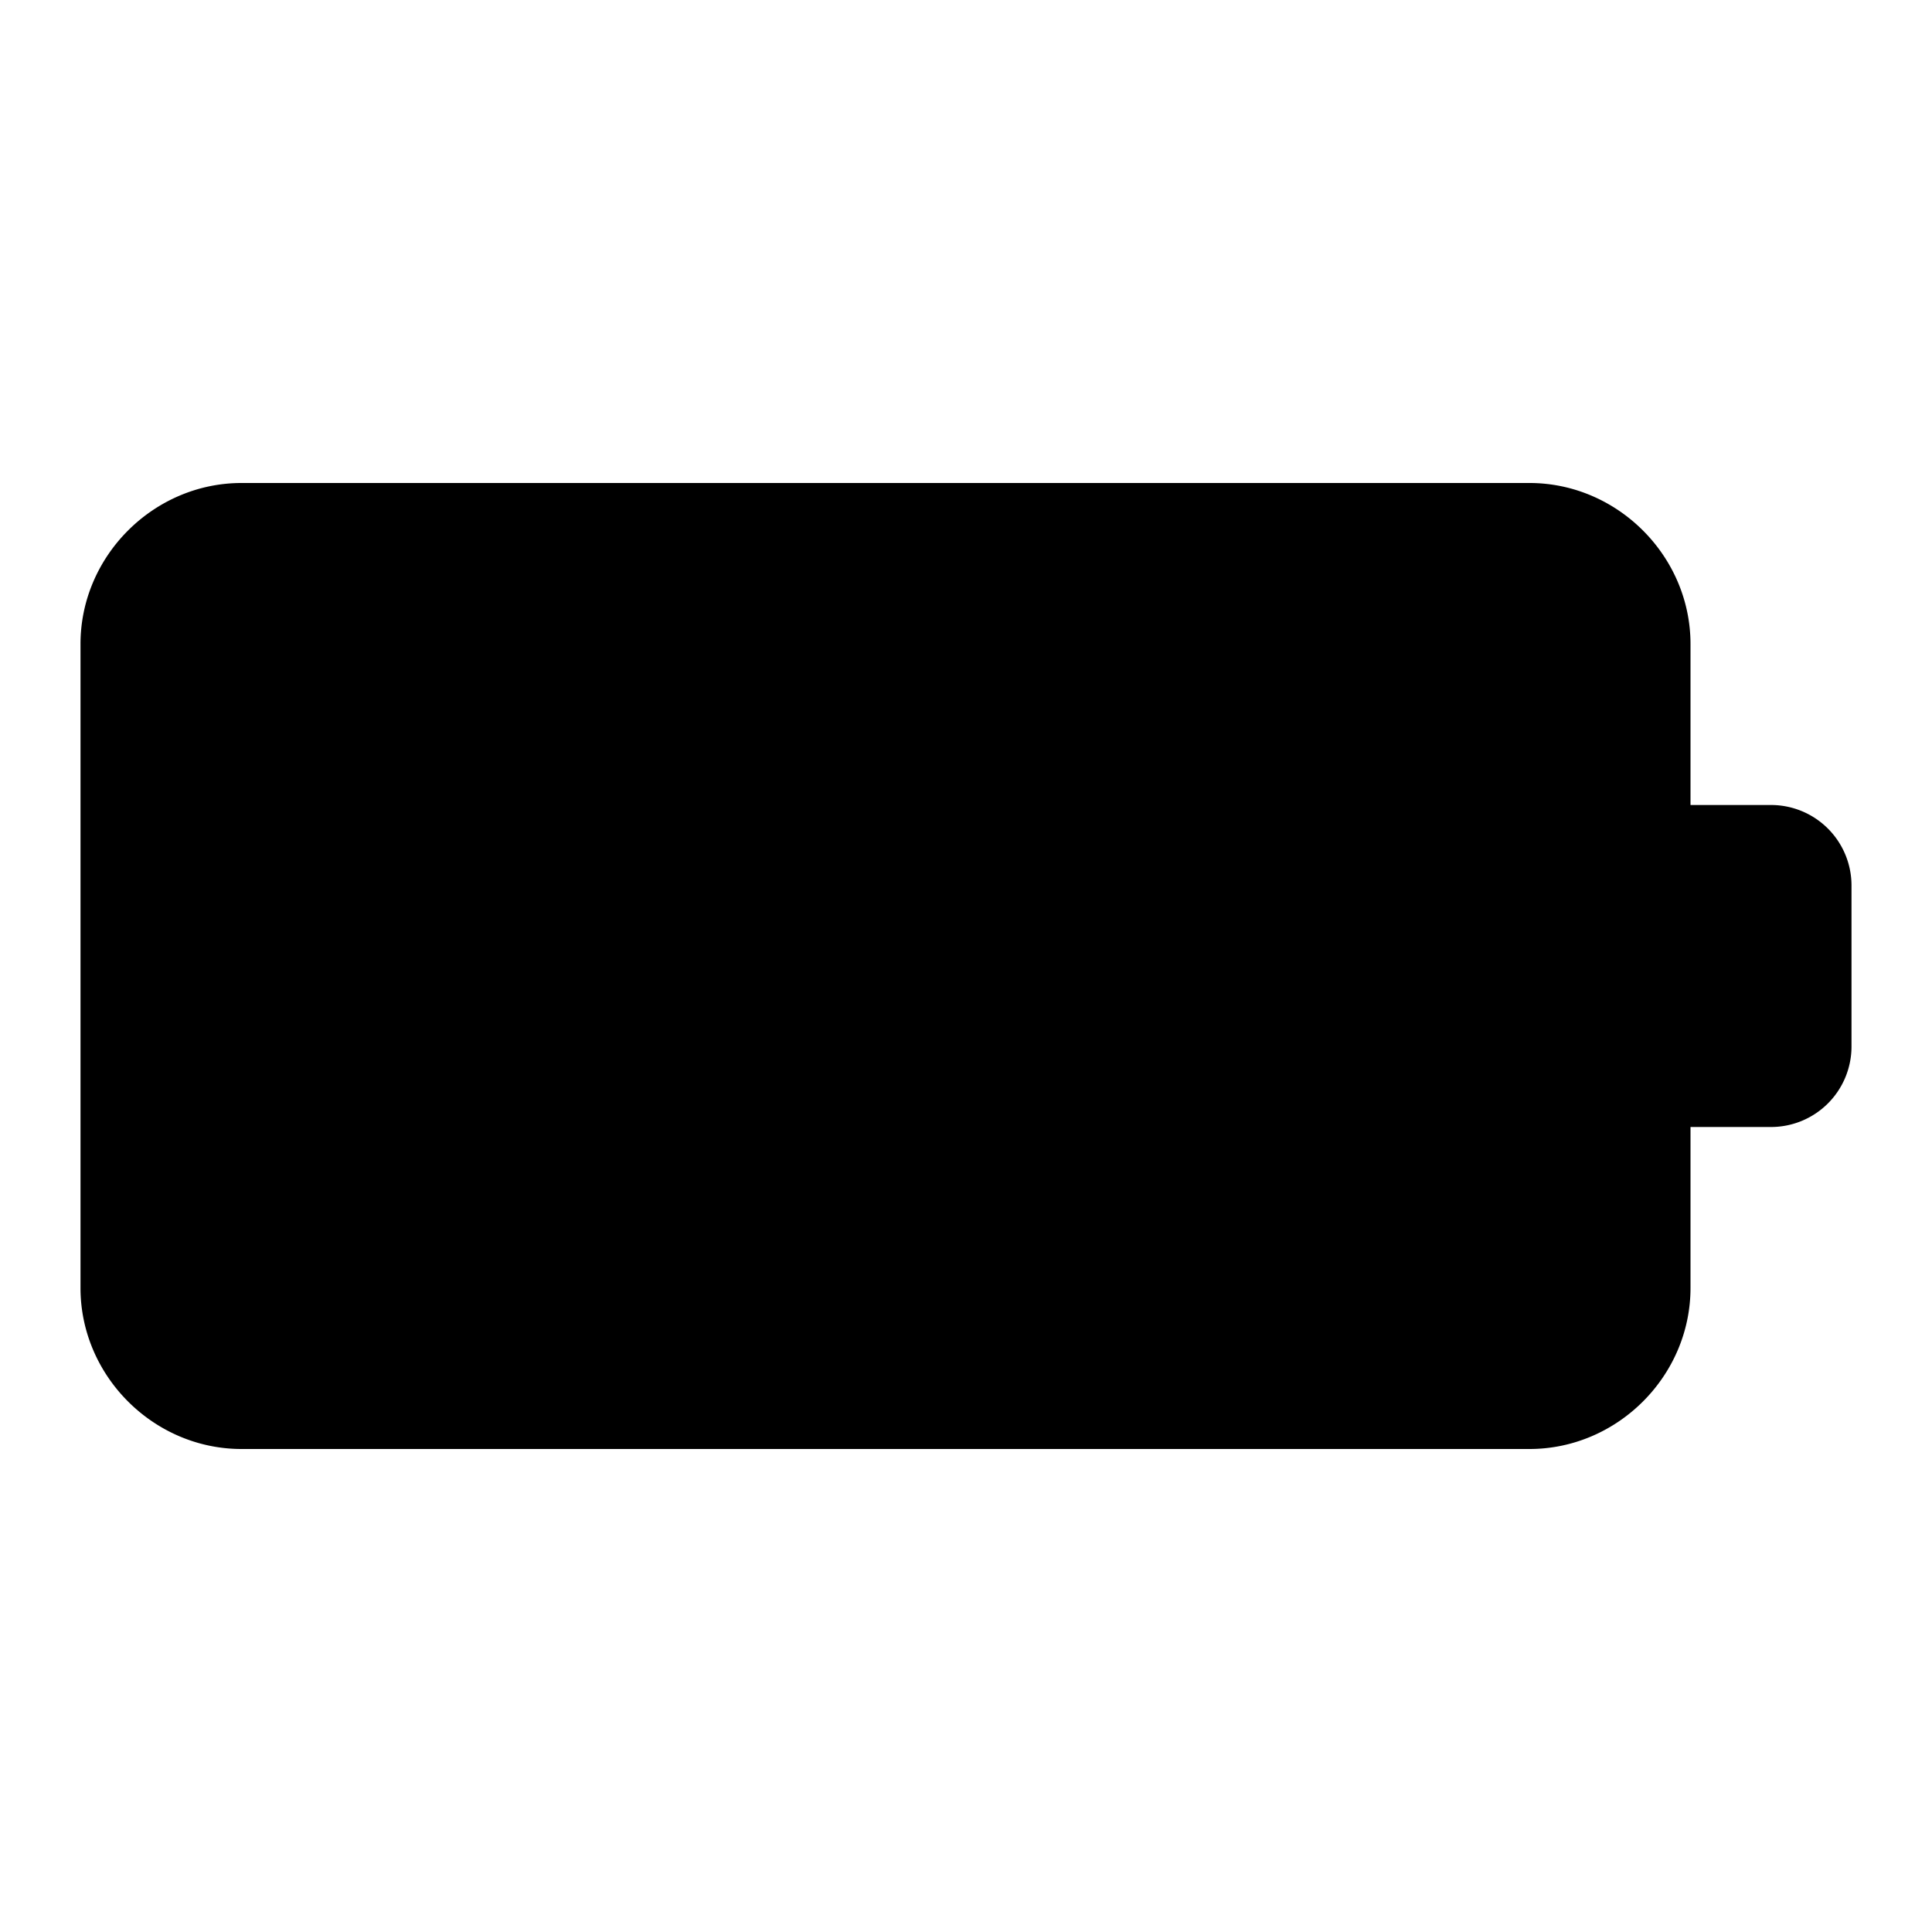 <svg xmlns="http://www.w3.org/2000/svg" width="48" height="48" viewBox="0 0 48 48"><path d="M38 14H6a2 2 0 0 0-2 2v16a2 2 0 0 0 2 2h32a2 2 0 0 0 2-2V16a2 2 0 0 0-2-2z"/><path d="M6 12c-2.185 0-4 1.815-4 4v16c0 2.185 1.815 4 4 4h32c2.185 0 4-1.815 4-4V16c0-2.185-1.815-4-4-4zm0 4h32v16H6Zm36 4h2a2 2 0 0 1 2 2v4a2 2 0 0 1-2 2h-2z"/></svg>